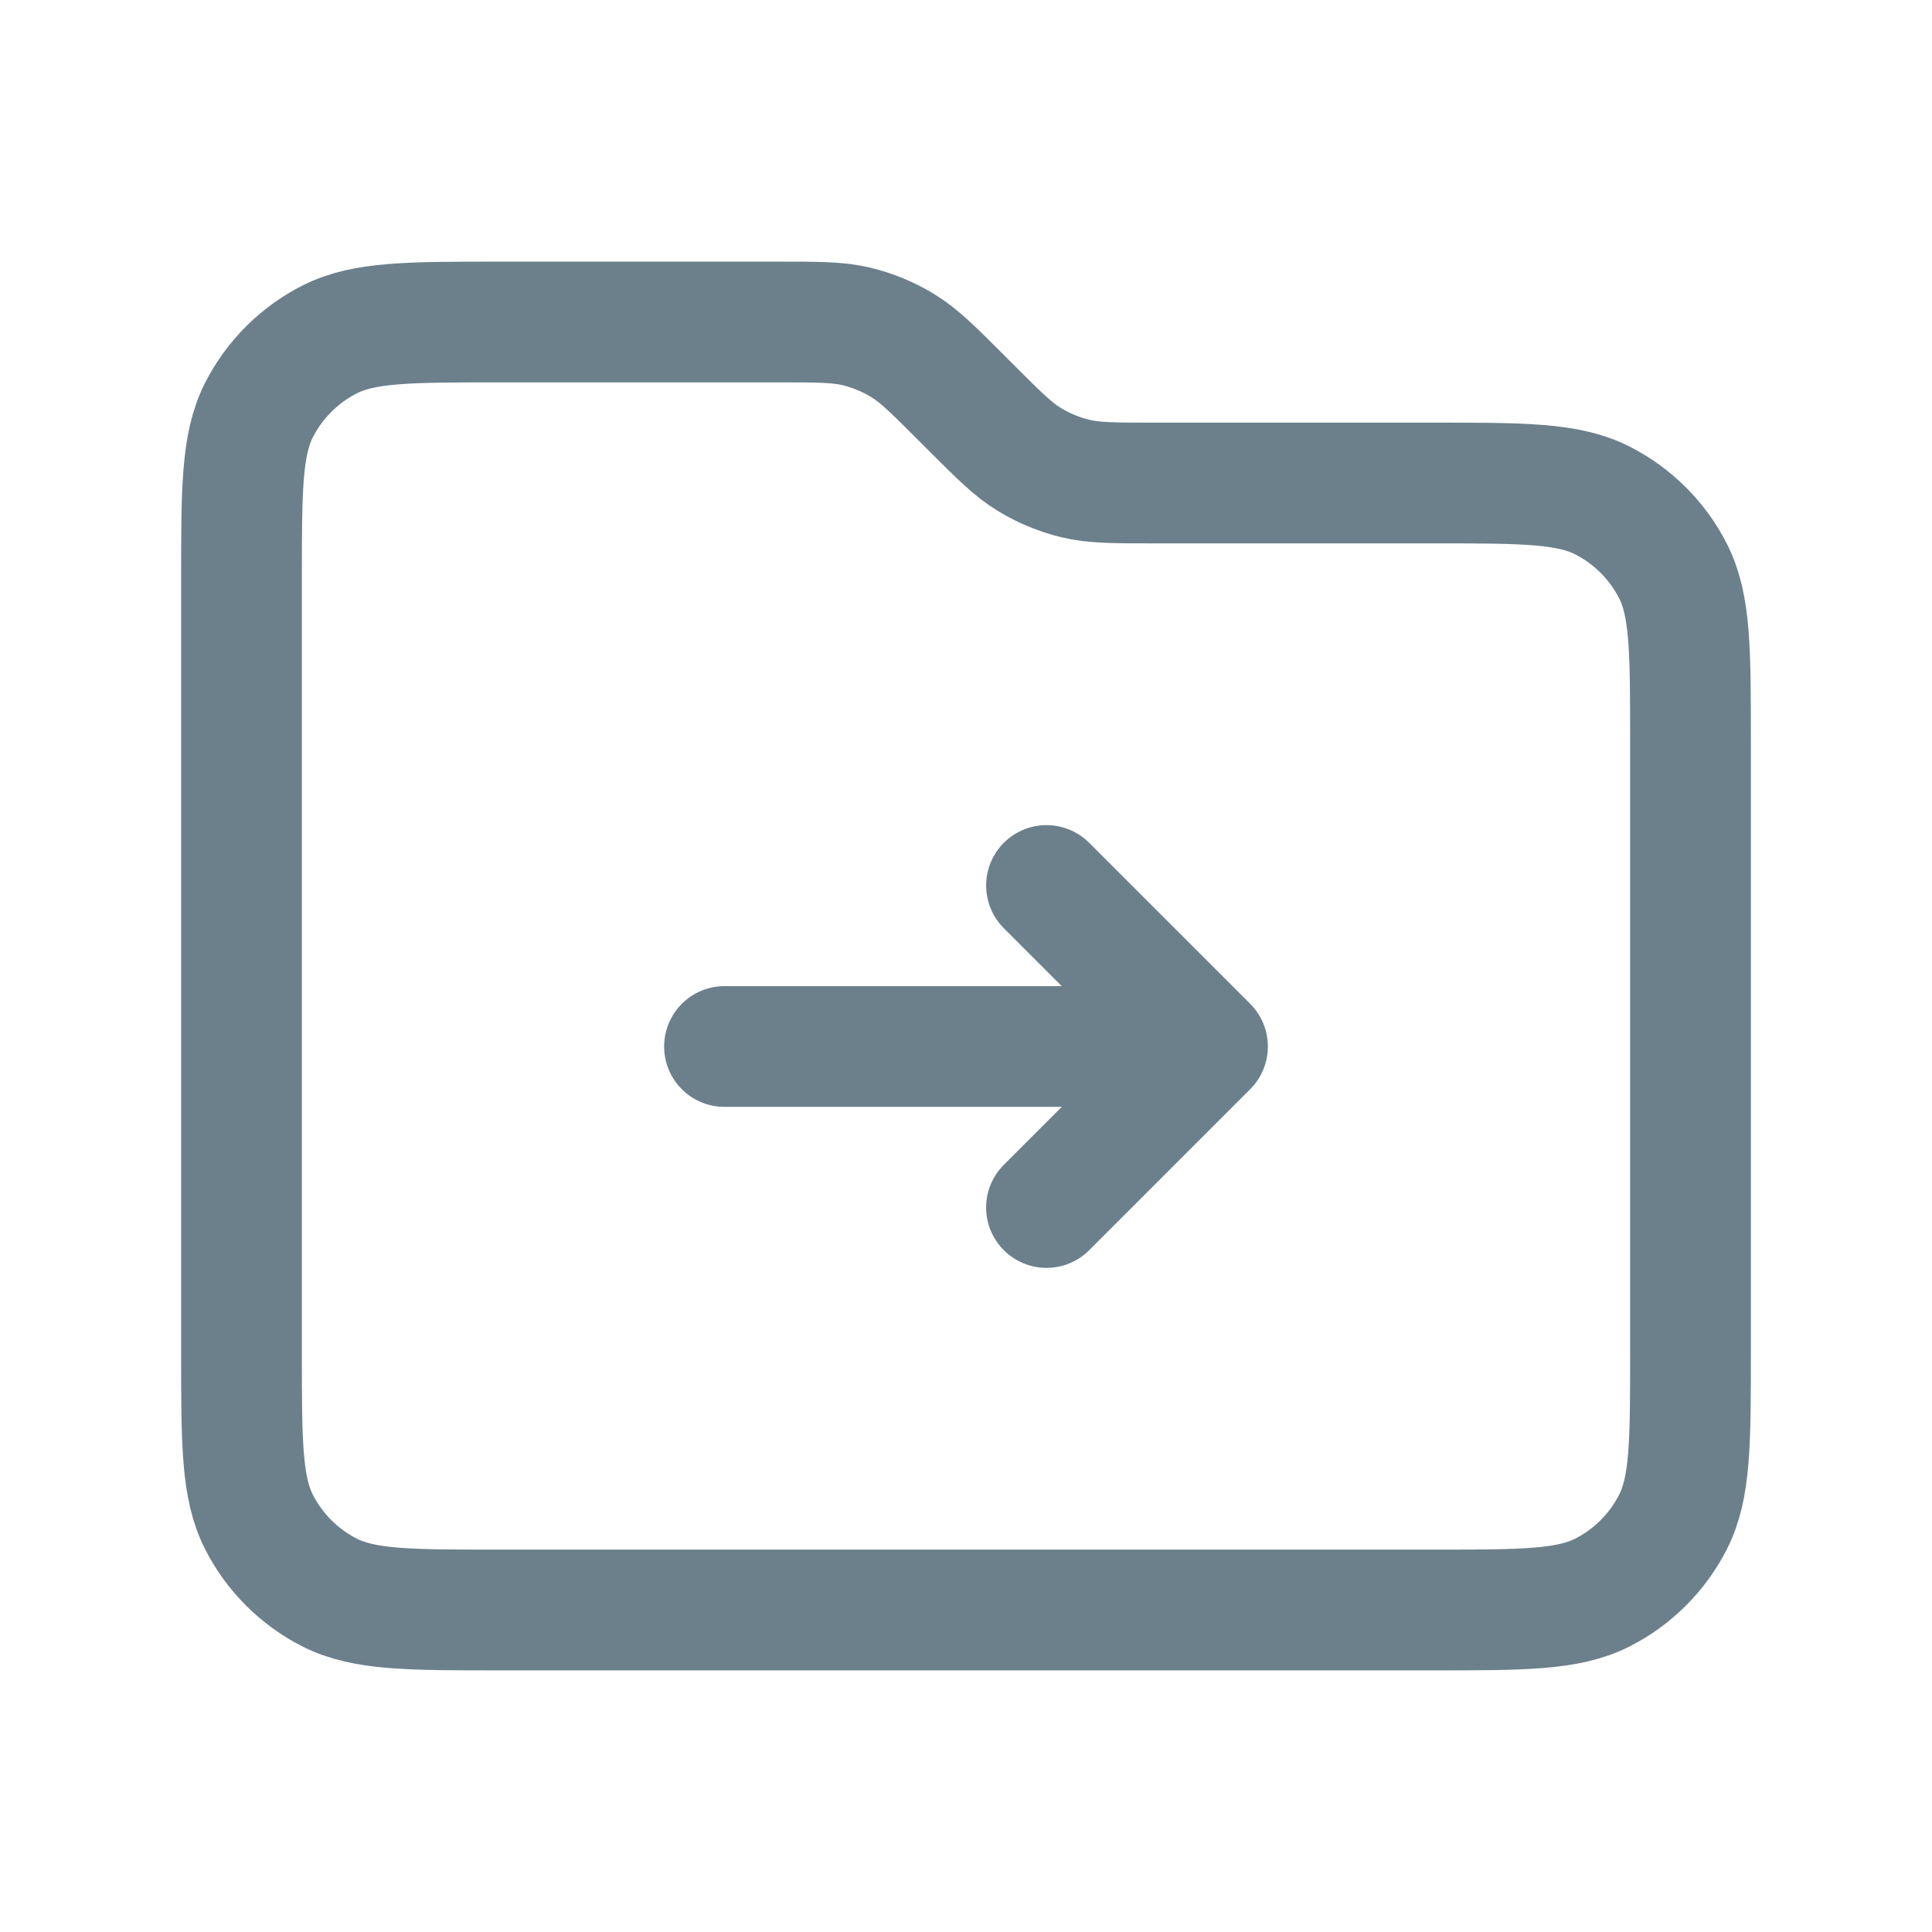 <svg width="24" height="24" viewBox="0 0 24 24" fill="none" xmlns="http://www.w3.org/2000/svg">
<path d="M9 13H15M15 13L13 11M15 13L13 15M12.063 5.063L11.937 4.937C11.591 4.591 11.418 4.418 11.217 4.295C11.038 4.185 10.842 4.104 10.639 4.055C10.408 4 10.164 4 9.675 4H6.2C5.08 4 4.52 4 4.092 4.218C3.716 4.41 3.41 4.716 3.218 5.092C3 5.52 3 6.08 3 7.2V16.8C3 17.92 3 18.48 3.218 18.908C3.41 19.284 3.716 19.59 4.092 19.782C4.52 20 5.08 20 6.2 20H17.8C18.92 20 19.48 20 19.908 19.782C20.284 19.59 20.59 19.284 20.782 18.908C21 18.48 21 17.92 21 16.8V9.2C21 8.08 21 7.52 20.782 7.092C20.59 6.716 20.284 6.41 19.908 6.218C19.48 6 18.92 6 17.8 6H14.325C13.836 6 13.592 6 13.361 5.945C13.158 5.896 12.962 5.815 12.783 5.705C12.582 5.582 12.409 5.409 12.063 5.063Z" stroke="#6C808C" stroke-width="1.5" stroke-linecap="round" stroke-linejoin="round"/>
</svg>
